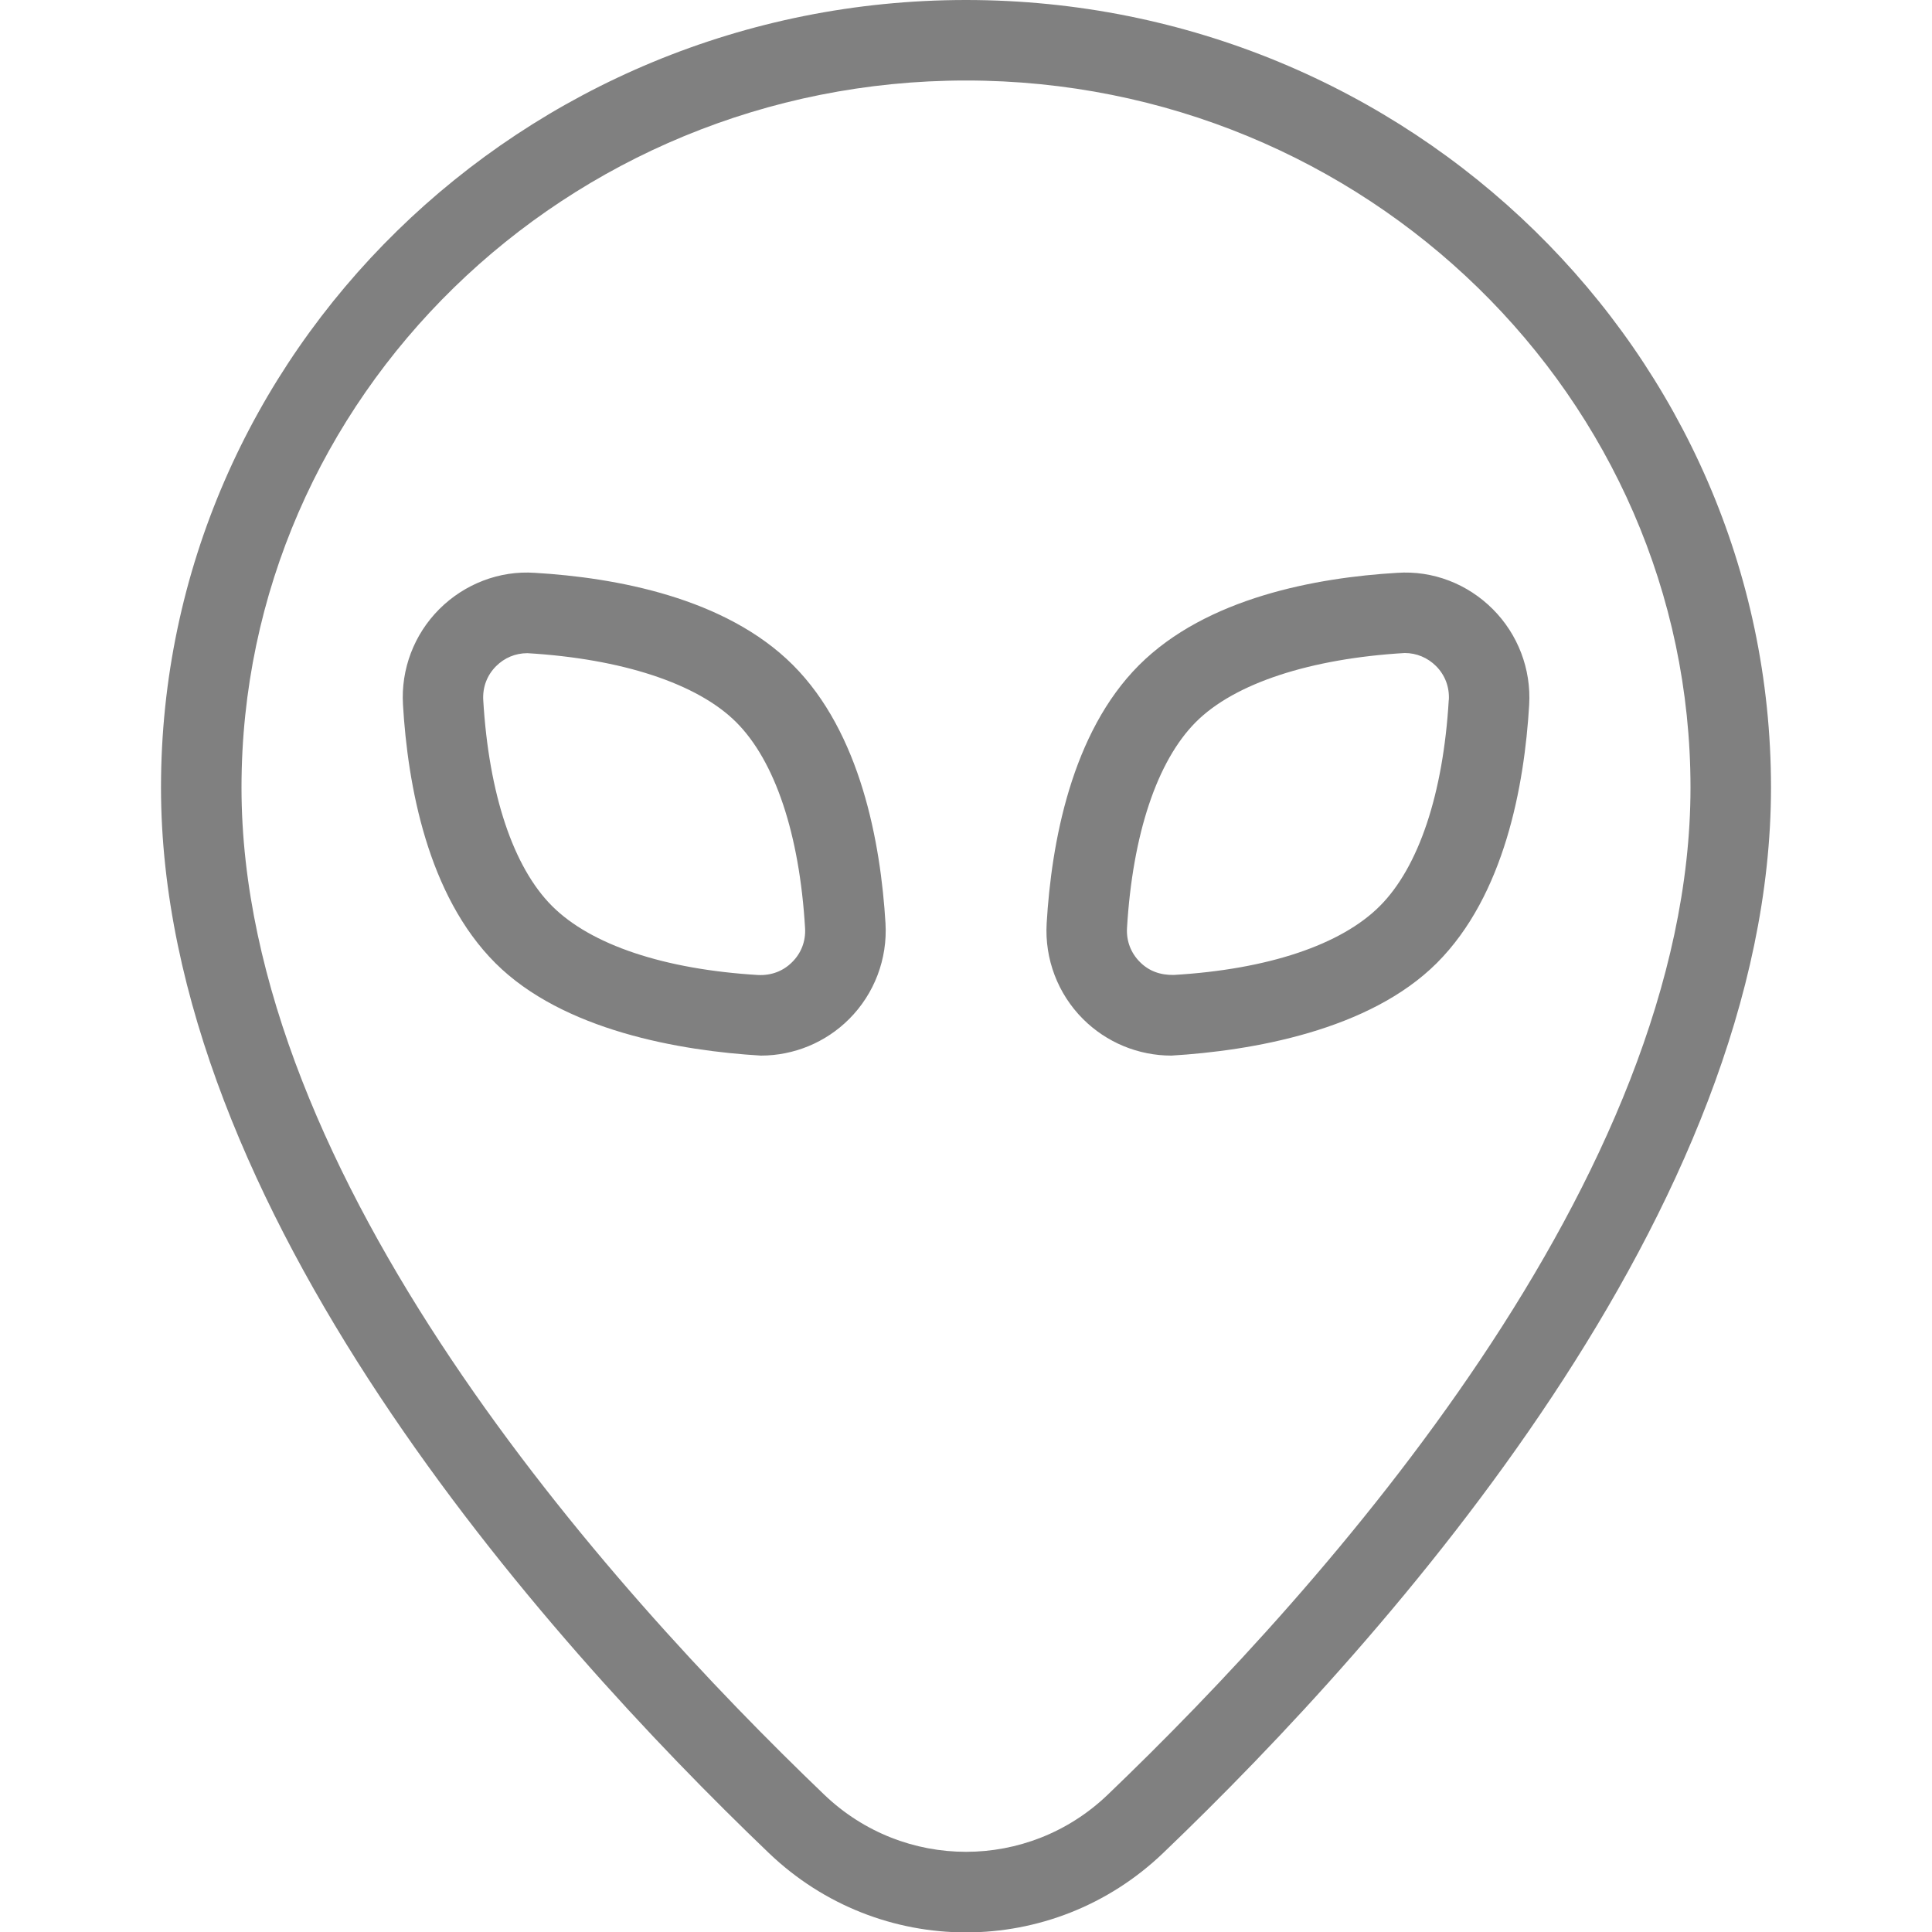 <svg width="24" height="24" viewBox="0 0 24 24" fill="none" xmlns="http://www.w3.org/2000/svg">
<g clip-path="url(#clip0_1_339)">
<path d="M12 0C6.486 0 2 4.389 2 9.783C2 15.005 6.73 20.317 9.55 23.018C10.237 23.676 11.118 24.005 12 24.005C12.882 24.005 13.763 23.676 14.45 23.018C17.27 20.317 22 15.005 22 9.783C22 4.389 17.514 0 12 0ZM13.759 22.296C12.773 23.24 11.228 23.24 10.241 22.296C7.537 19.705 3 14.633 3 9.783C3 4.933 7.038 1 12 1C16.962 1 21 4.94 21 9.783C21 14.626 16.463 19.705 13.759 22.296ZM9.852 8.263C9.012 7.422 7.644 7.175 6.645 7.116C6.205 7.085 5.77 7.254 5.457 7.567C5.144 7.88 4.979 8.313 5.006 8.755C5.065 9.754 5.312 11.122 6.153 11.963C6.993 12.803 8.452 13.054 9.452 13.113C9.862 13.113 10.258 12.95 10.549 12.658C10.862 12.345 11.026 11.912 11 11.47C10.94 10.47 10.691 9.103 9.852 8.263ZM9.841 11.951C9.729 12.064 9.582 12.119 9.419 12.112C8.251 12.042 7.342 11.738 6.859 11.256C6.376 10.774 6.072 9.864 6.003 8.696C5.994 8.537 6.05 8.387 6.163 8.275C6.267 8.171 6.404 8.114 6.551 8.114C7.719 8.183 8.662 8.489 9.145 8.971C9.628 9.453 9.932 10.363 10.001 11.531C10.01 11.69 9.954 11.839 9.841 11.951ZM18.544 7.567C18.232 7.254 17.8 7.085 17.356 7.116C16.357 7.175 14.989 7.423 14.149 8.263C13.309 9.103 13.061 10.471 13.002 11.47C12.976 11.912 13.14 12.345 13.453 12.658C13.745 12.95 14.14 13.113 14.551 13.113C15.551 13.053 17.009 12.802 17.849 11.963C18.69 11.122 18.937 9.755 18.996 8.755C19.022 8.313 18.857 7.88 18.544 7.567ZM17.997 8.695C17.928 9.863 17.623 10.772 17.141 11.255C16.659 11.738 15.749 12.042 14.582 12.111C14.413 12.114 14.272 12.063 14.16 11.95C14.047 11.837 13.991 11.688 14 11.529C14.07 10.361 14.374 9.452 14.856 8.969C15.338 8.486 16.282 8.181 17.45 8.112C17.596 8.112 17.733 8.169 17.838 8.273C17.951 8.386 18.007 8.535 17.998 8.694L17.997 8.695Z" fill="#2C2C2C" fill-opacity="0.6"/>
</g>
<defs>
<clipPath id="clip0_1_339">
<rect width="24" height="24" fill="white"/>
</clipPath>
</defs>
</svg>
